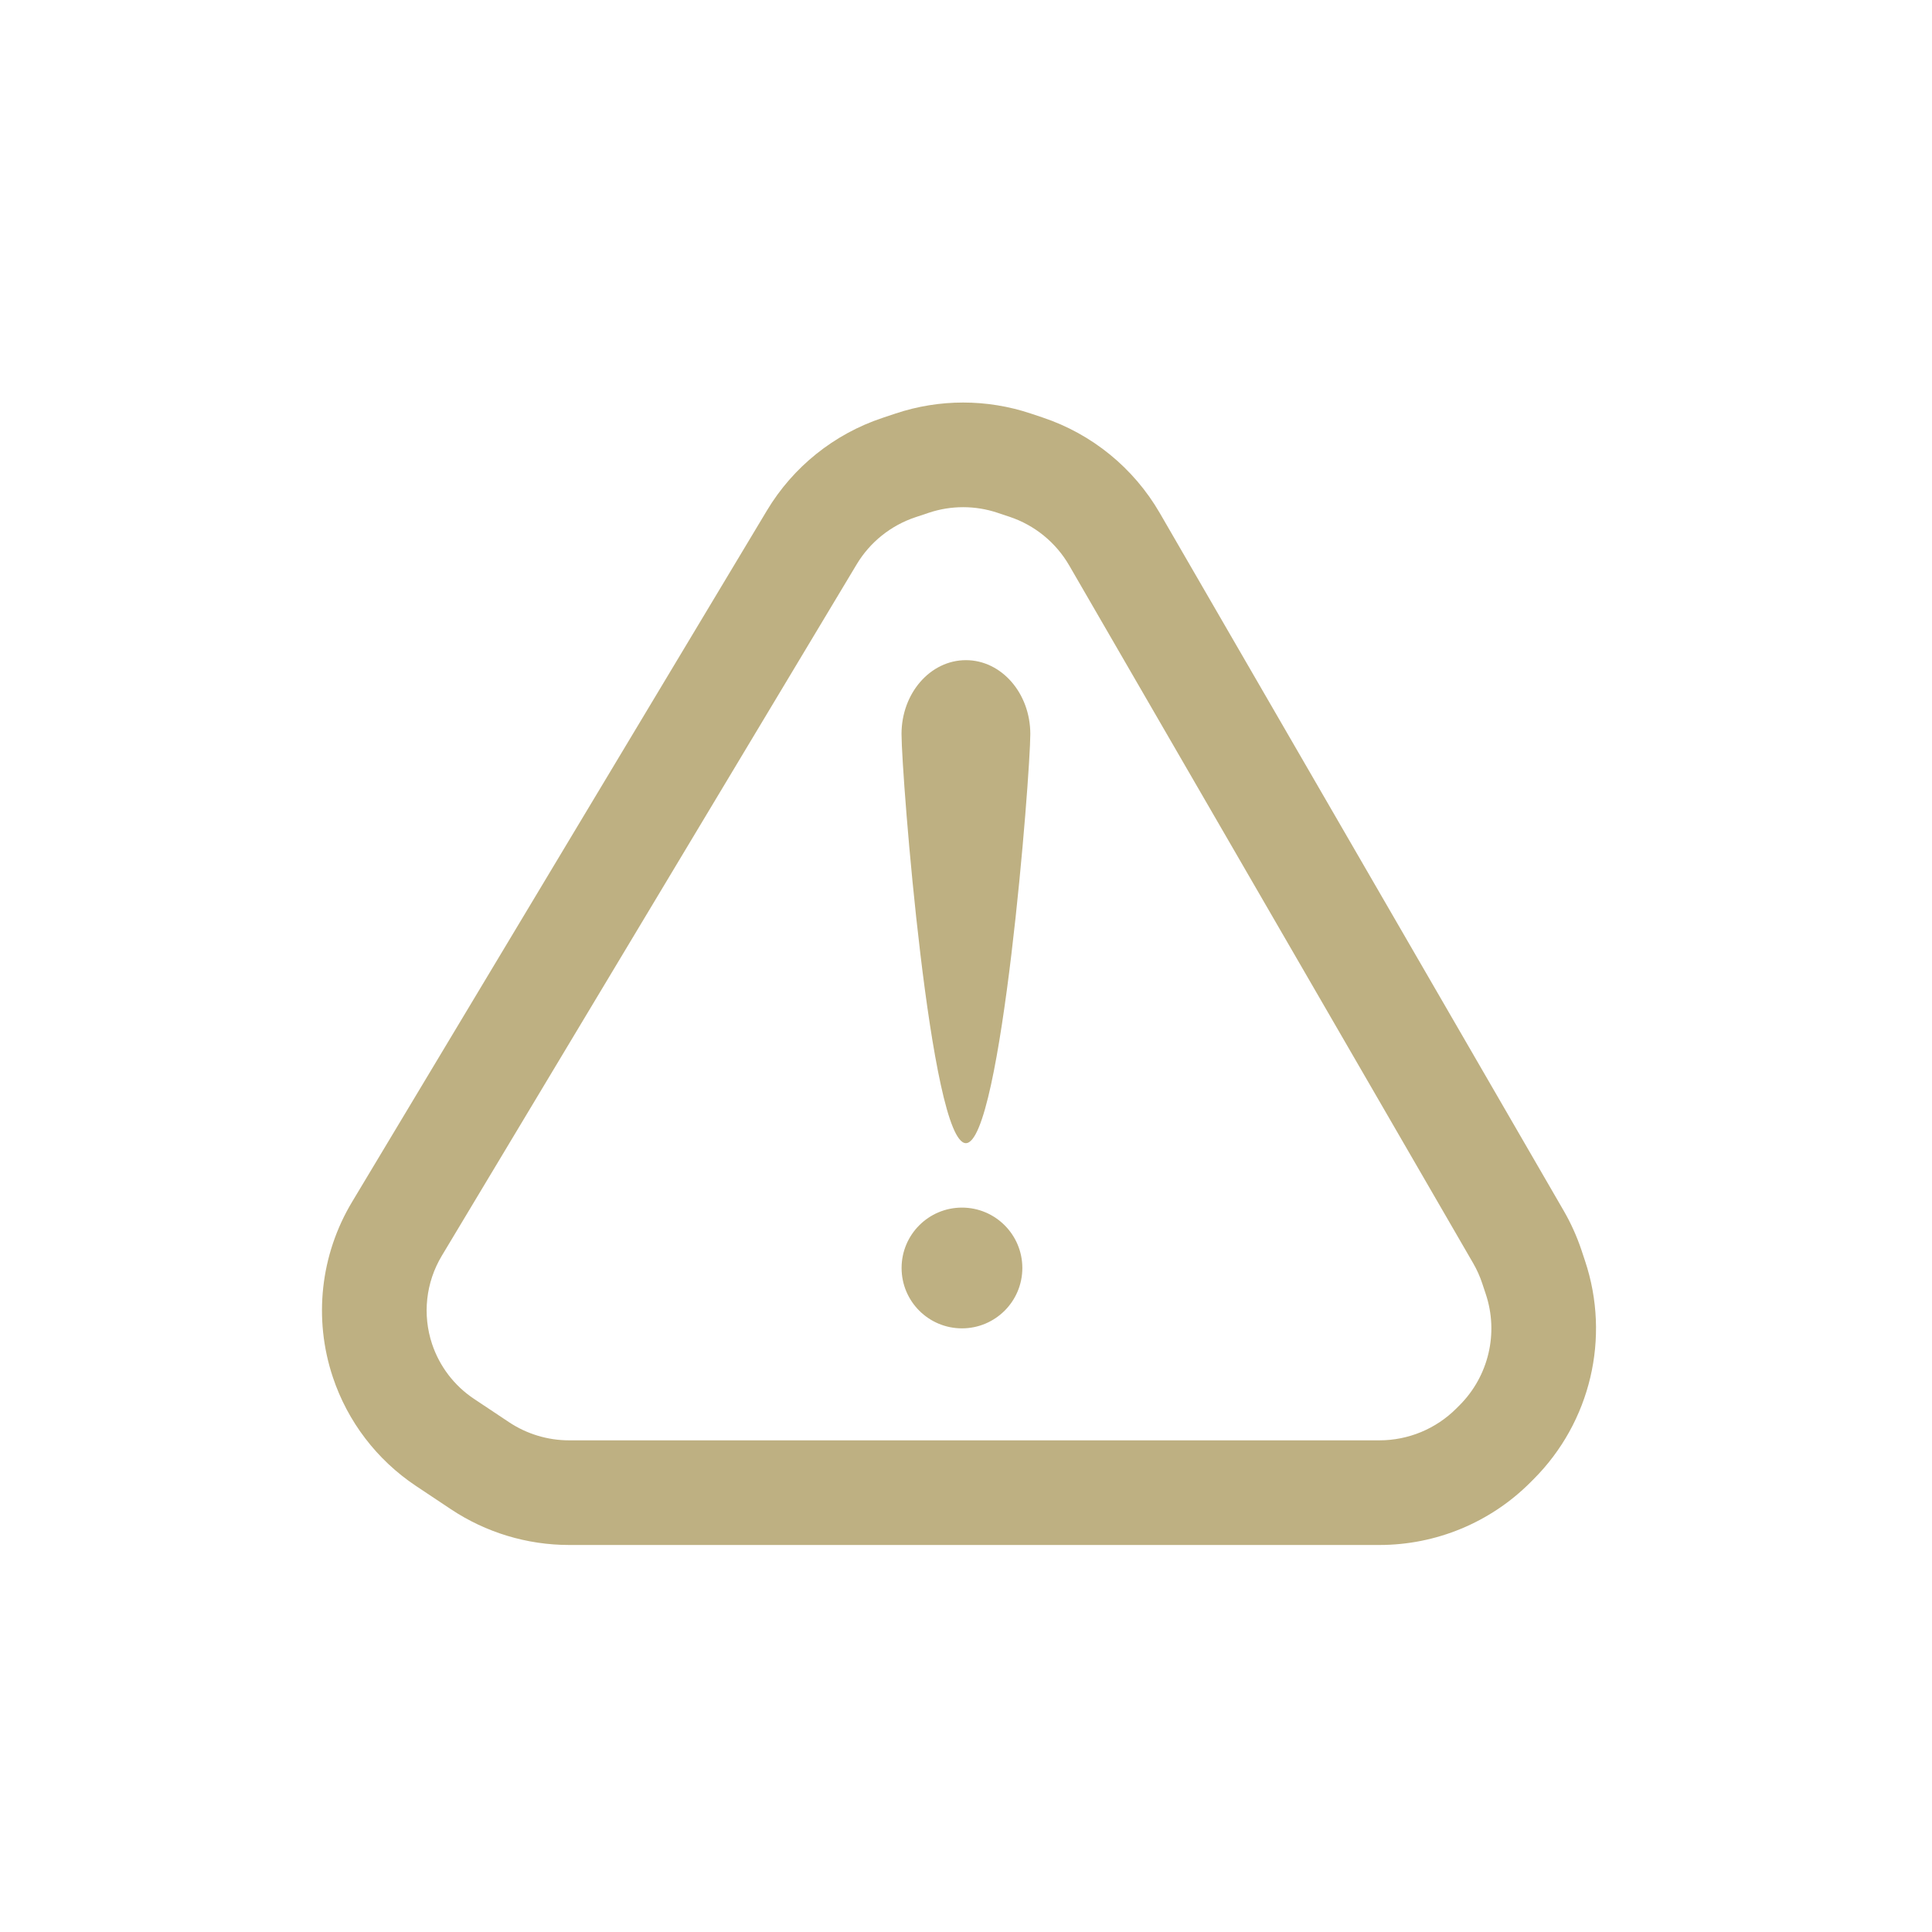 <svg width="56" height="56" viewBox="0 0 56 56" fill="none" xmlns="http://www.w3.org/2000/svg">
<path fill-rule="evenodd" clip-rule="evenodd" d="M28.913 14.863C28.267 14.647 27.568 14.647 26.921 14.863L26.535 14.992C25.821 15.23 25.216 15.715 24.83 16.36L12.805 36.401C12.343 37.171 12.24 38.105 12.524 38.957C12.741 39.606 13.167 40.165 13.737 40.545L14.75 41.22C15.267 41.565 15.875 41.749 16.497 41.749H39.984C40.82 41.749 41.621 41.417 42.212 40.826L42.305 40.733C43.149 39.889 43.444 38.641 43.066 37.509L42.962 37.196C42.895 36.994 42.807 36.799 42.7 36.614L30.991 16.389C30.605 15.723 29.99 15.222 29.261 14.979L28.913 14.863ZM25.962 11.985C27.231 11.562 28.603 11.562 29.873 11.985L30.22 12.101C31.651 12.578 32.859 13.563 33.616 14.869L45.325 35.094C45.535 35.457 45.707 35.84 45.84 36.237L45.944 36.55C46.685 38.772 46.106 41.221 44.45 42.877L44.356 42.971C43.197 44.131 41.624 44.782 39.984 44.782H16.497C15.276 44.782 14.083 44.421 13.067 43.744L12.054 43.069C10.924 42.315 10.076 41.206 9.647 39.916C9.082 38.224 9.286 36.37 10.204 34.84L22.229 14.799C22.988 13.533 24.175 12.581 25.575 12.114L25.962 11.985ZM29.633 36.753C29.633 37.72 28.849 38.503 27.883 38.503C26.916 38.503 26.133 37.72 26.133 36.753C26.133 35.787 26.916 35.003 27.883 35.003C28.849 35.003 29.633 35.787 29.633 36.753ZM27.997 19.135C26.966 19.135 26.131 20.093 26.131 21.276C26.131 22.459 26.966 33.135 27.997 33.135C29.028 33.135 29.864 22.459 29.864 21.276C29.864 20.093 29.028 19.135 27.997 19.135Z" fill="#BEB082"/>
</svg>
